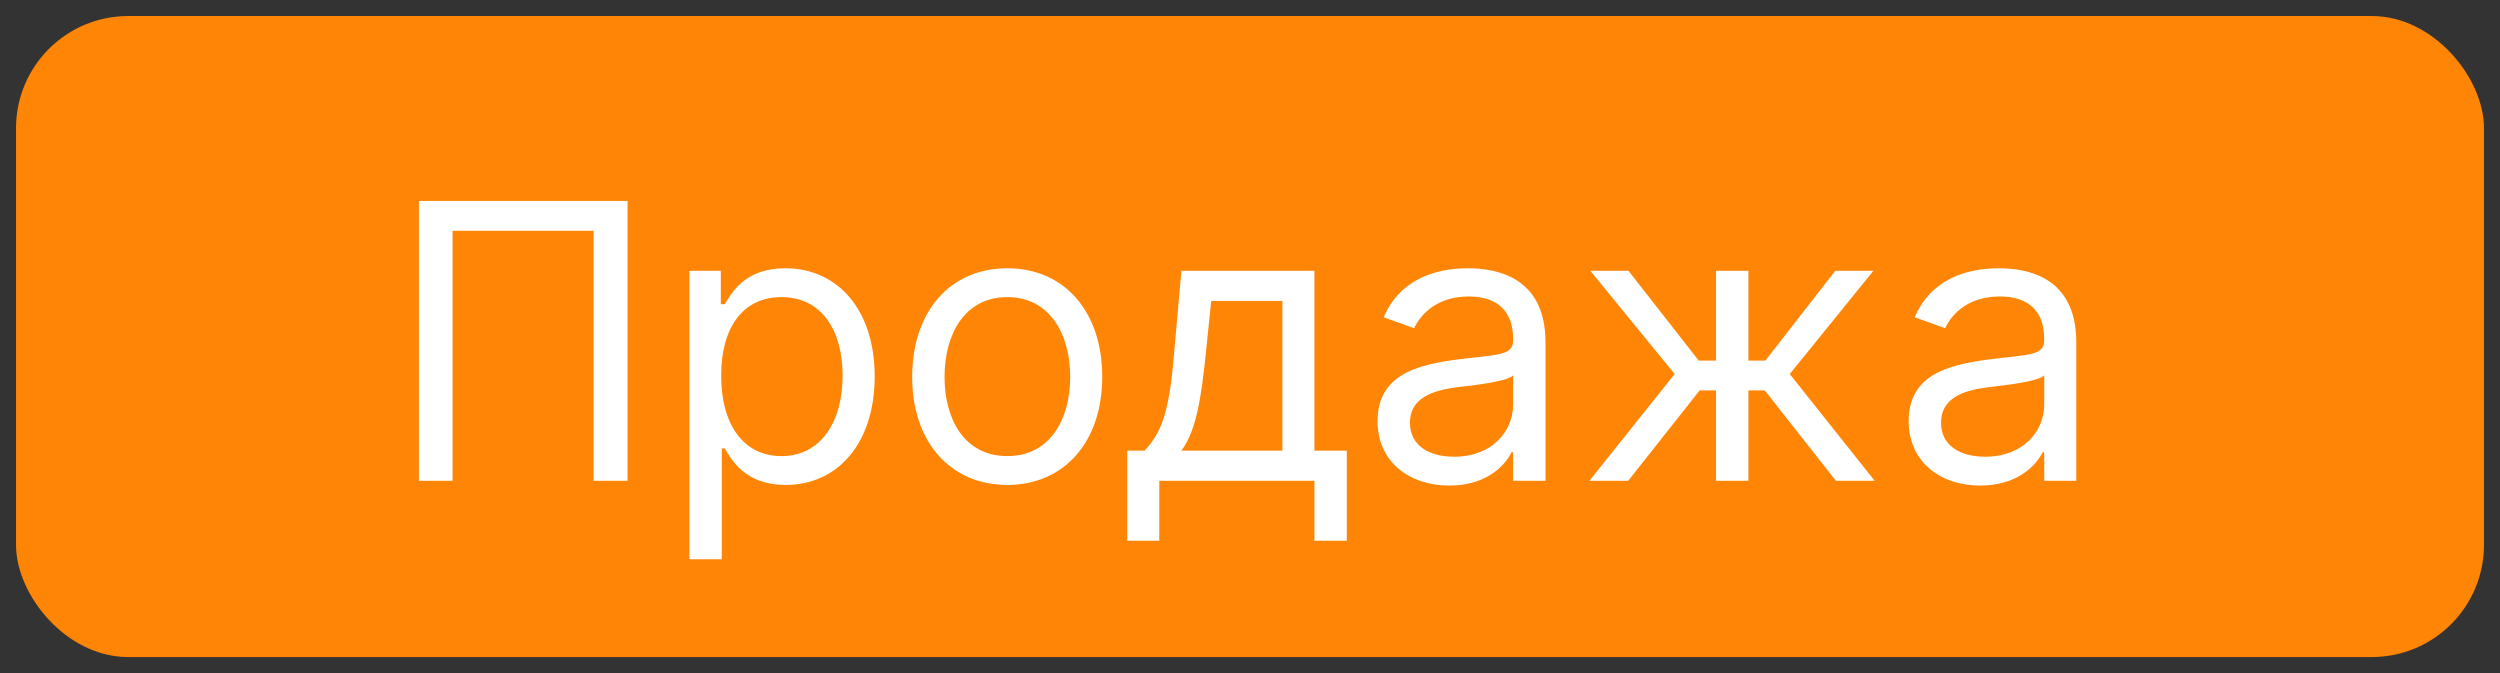 <svg width="78" height="21" viewBox="0 0 78 21" fill="none" xmlns="http://www.w3.org/2000/svg" xmlns:xlink="http://www.w3.org/1999/xlink">
	<rect x="0" y="0" width="78" height="21" fill="#333333" stroke="none"/>
	<desc>
			Created with Pixso.
	</desc>
	<defs>
		<clipPath id="clip563_39528">
			<rect id="Frame 1000003273" rx="3.5" width="77" height="20" transform="translate(0.5 0.5)" fill="white" fill-opacity="0"/>
		</clipPath>
	</defs>
	<rect id="Frame 1000003273" rx="3.5" width="77" height="20" transform="translate(0.5 0.5)" fill="#FE8505" fill-opacity="1"/>
	<g clip-path="url(#clip563_39528)">
		<path id="Продажа" d="M13.07 6.27L19.58 6.27L19.58 15L18.52 15L18.52 7.2L14.12 7.2L14.12 15L13.07 15L13.07 6.27ZM22.52 17.45L21.51 17.45L21.51 8.45L22.49 8.45L22.49 9.49L22.61 9.49C22.83 9.15 23.22 8.37 24.5 8.37C26.15 8.37 27.29 9.68 27.29 11.74C27.29 13.82 26.15 15.13 24.51 15.13C23.25 15.13 22.83 14.35 22.61 13.99L22.52 13.99L22.52 17.45ZM34.39 11.76C34.39 13.79 33.2 15.13 31.43 15.13C29.65 15.13 28.46 13.79 28.46 11.76C28.46 9.71 29.65 8.37 31.43 8.37C33.2 8.37 34.39 9.71 34.39 11.76ZM47.16 14.11C46.95 14.54 46.36 15.15 45.22 15.15C43.97 15.15 42.98 14.41 42.98 13.14C42.98 11.64 44.31 11.37 45.52 11.21C46.72 11.06 47.21 11.1 47.21 10.62L47.21 10.58C47.21 9.74 46.75 9.25 45.83 9.25C44.87 9.25 44.35 9.76 44.12 10.24L43.17 9.9C43.68 8.7 44.81 8.37 45.79 8.37C46.63 8.37 48.22 8.6 48.22 10.68L48.22 15L47.21 15L47.21 14.11L47.16 14.11ZM63.73 14.11C63.52 14.54 62.92 15.15 61.78 15.15C60.54 15.15 59.55 14.41 59.55 13.14C59.55 11.64 60.88 11.37 62.09 11.21C63.28 11.06 63.78 11.1 63.78 10.62L63.78 10.58C63.78 9.74 63.32 9.25 62.4 9.25C61.44 9.25 60.91 9.76 60.69 10.24L59.74 9.9C60.25 8.7 61.37 8.37 62.36 8.37C63.2 8.37 64.78 8.6 64.78 10.68L64.78 15L63.78 15L63.78 14.11L63.73 14.11ZM36.17 16.87L35.17 16.87L35.17 14.06L35.71 14.06C36.24 13.5 36.48 12.87 36.63 11.04L36.86 8.45L41.01 8.45L41.01 14.06L42.02 14.06L42.02 16.87L41.01 16.87L41.01 15L36.17 15L36.17 16.87ZM50.8 15L49.59 15L52.25 11.67L49.62 8.45L50.81 8.45L53 11.25L53.54 11.25L53.54 8.45L54.55 8.45L54.55 11.25L55.08 11.25L57.26 8.45L58.45 8.45L55.84 11.67L58.49 15L57.28 15L55.06 12.18L54.55 12.18L54.55 15L53.54 15L53.54 12.18L53.03 12.18L50.8 15ZM24.38 9.27C23.15 9.27 22.5 10.26 22.5 11.72C22.5 13.21 23.17 14.23 24.38 14.23C25.64 14.23 26.29 13.12 26.29 11.72C26.29 10.34 25.66 9.27 24.38 9.27ZM29.47 11.76C29.47 13.07 30.08 14.23 31.43 14.23C32.77 14.23 33.39 13.07 33.39 11.76C33.39 10.45 32.77 9.27 31.43 9.27C30.08 9.27 29.47 10.45 29.47 11.76ZM37.62 11.04C37.48 12.41 37.32 13.45 36.86 14.06L40.01 14.06L40.01 9.39L37.79 9.39L37.62 11.04ZM43.99 13.19C43.99 13.89 44.57 14.25 45.37 14.25C46.56 14.25 47.21 13.45 47.21 12.62L47.21 11.71C47.04 11.91 45.9 12.03 45.47 12.08C44.69 12.18 43.99 12.42 43.99 13.19ZM60.56 13.19C60.56 13.89 61.14 14.25 61.94 14.25C63.13 14.25 63.78 13.45 63.78 12.62L63.78 11.71C63.61 11.91 62.46 12.03 62.04 12.08C61.25 12.18 60.56 12.42 60.56 13.19Z" fill="#FFFFFF" fill-opacity="1" fill-rule="evenodd"/>
	</g>
</svg>

